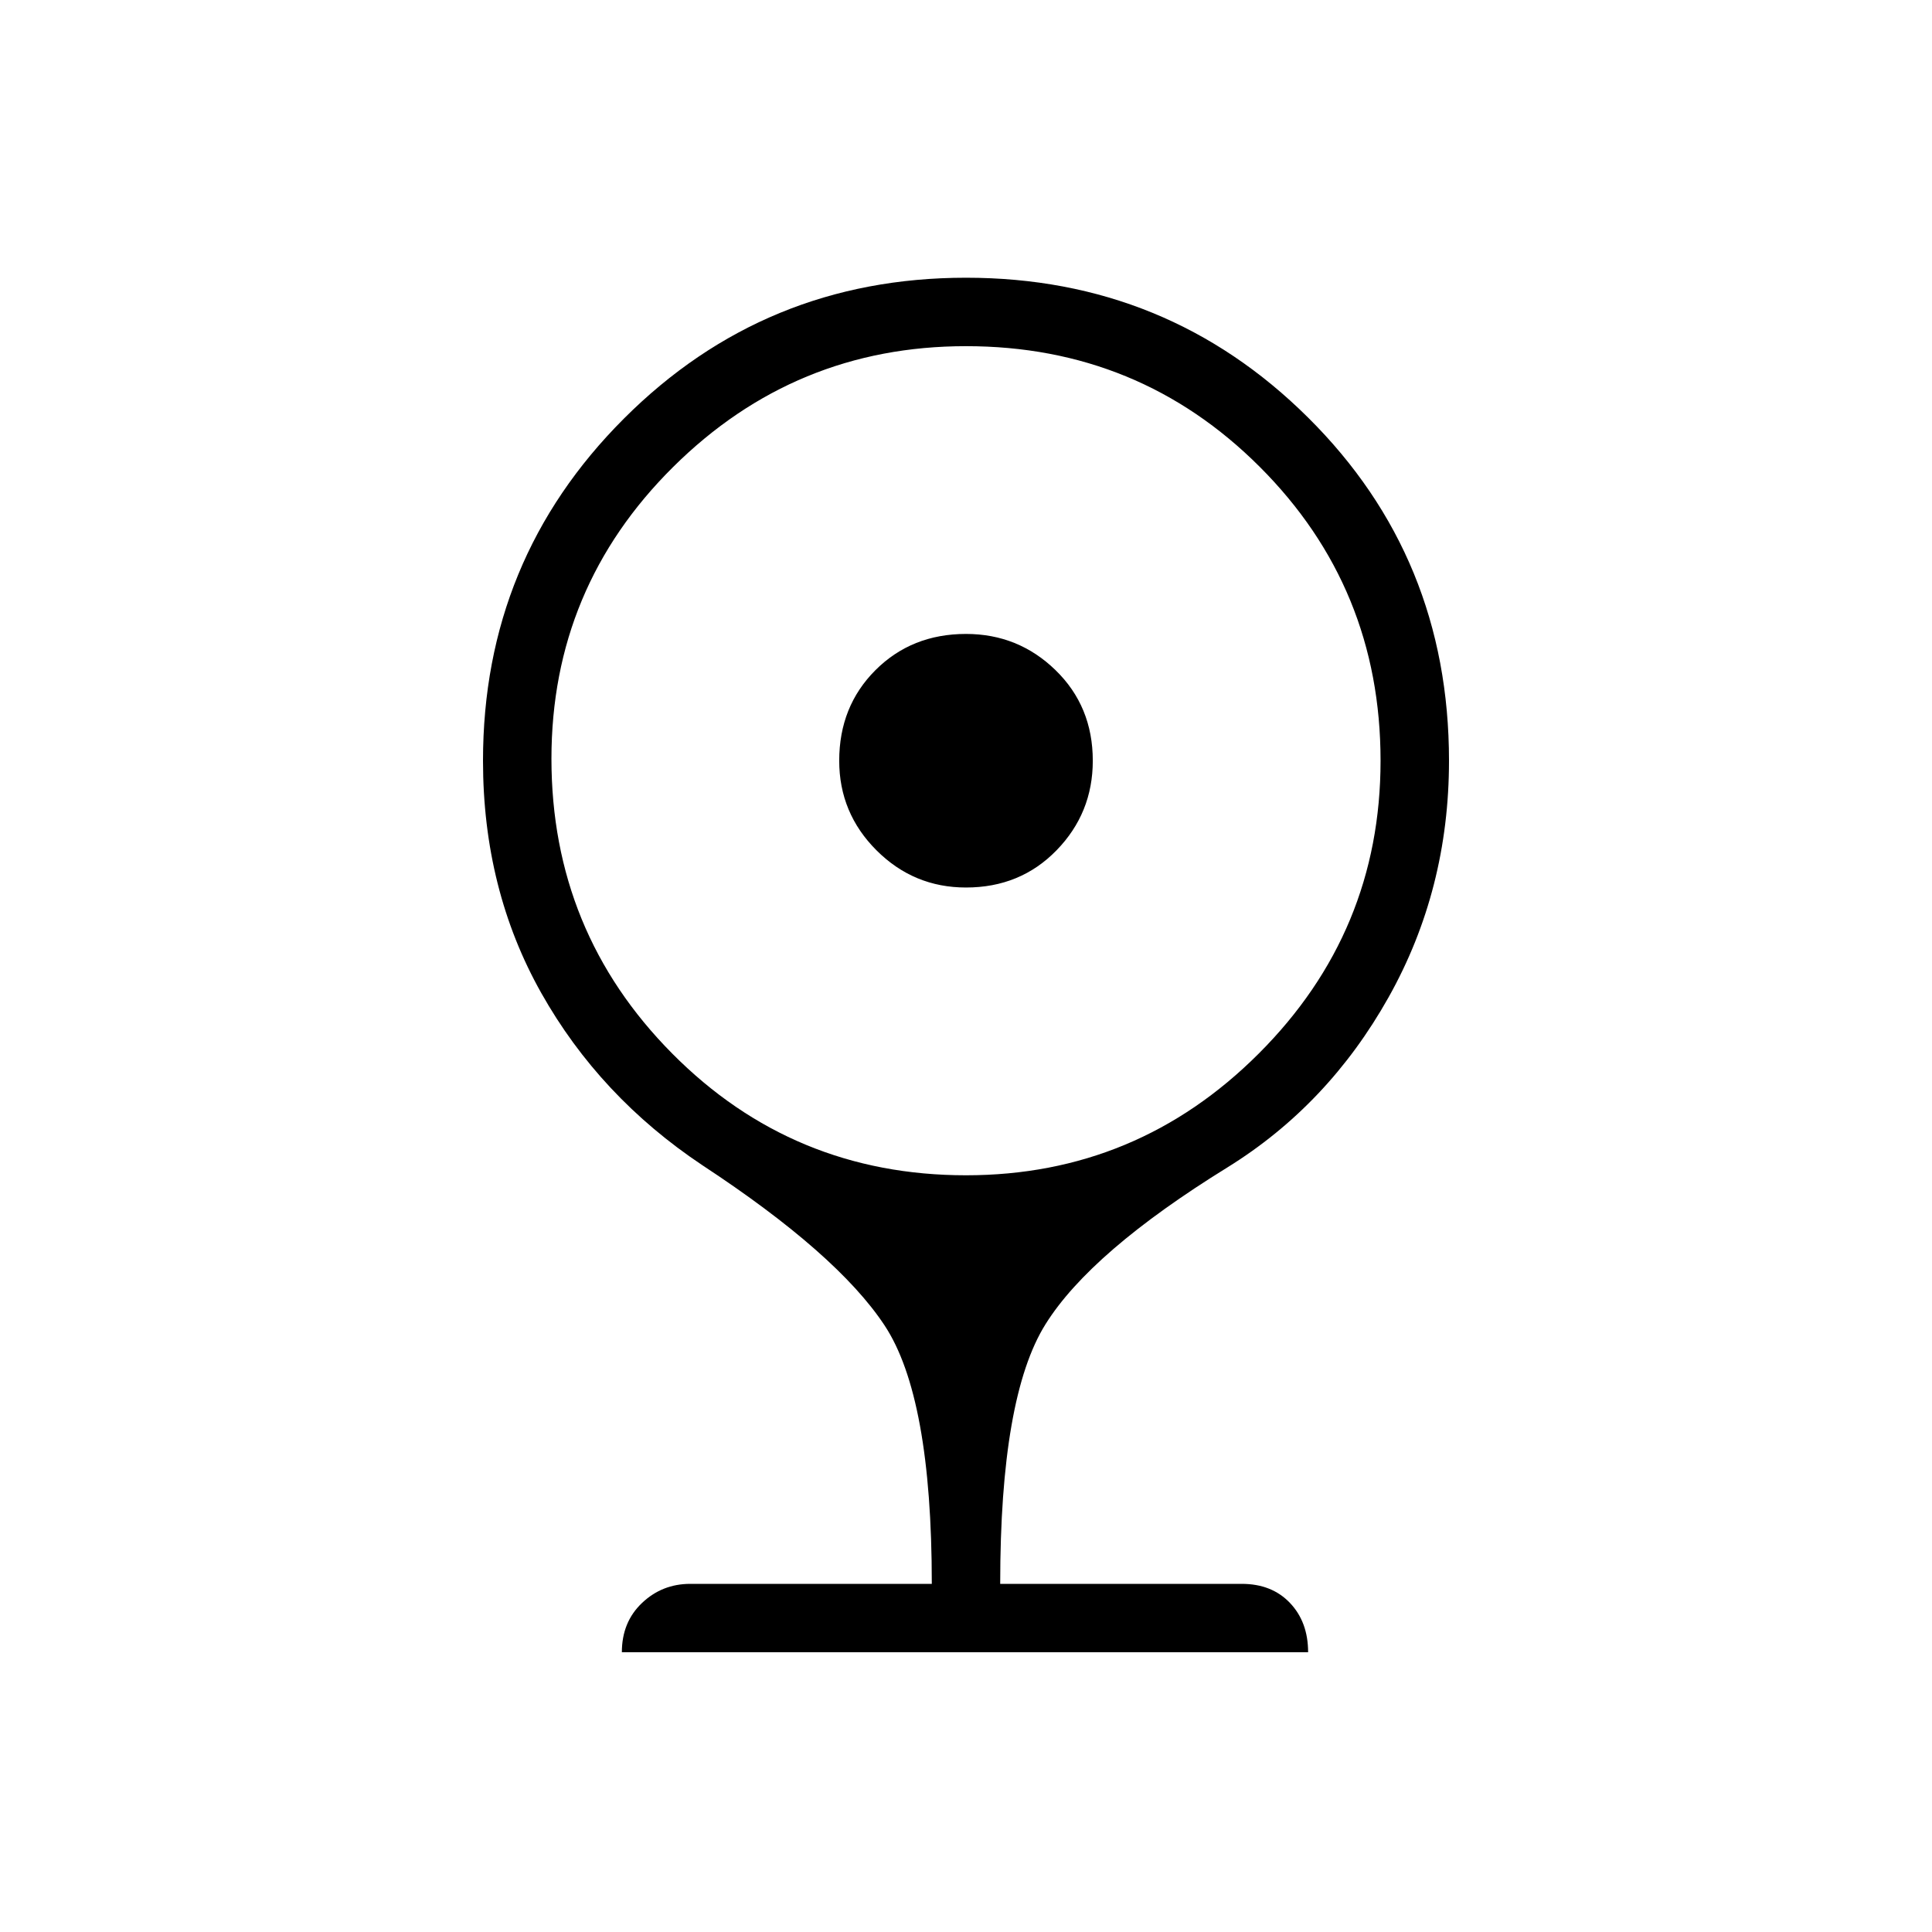 <svg xmlns="http://www.w3.org/2000/svg" height="40" width="40"><path d="M20 18.375q-1.083 0-1.854-.771-.771-.771-.771-1.854 0-1.125.75-1.875t1.875-.75q1.083 0 1.854.75.771.75.771 1.875 0 1.083-.75 1.854-.75.771-1.875.771Zm-7.125 15.833q0-.625.417-1.02.416-.396 1-.396h5q0-3.875-.98-5.354-.979-1.48-3.77-3.313-2.125-1.417-3.334-3.563Q10 18.417 10 15.75q0-4.167 2.917-7.083Q15.833 5.75 20 5.75t7.083 2.896Q30 11.542 30 15.75q0 2.667-1.25 4.896t-3.333 3.521q-2.834 1.75-3.771 3.25-.938 1.5-.938 5.375h5q.625 0 1 .396.375.395.375 1.02ZM20 24.333q3.542 0 6.062-2.521 2.521-2.52 2.521-6.062 0-3.583-2.5-6.083T20 7.167q-3.542 0-6.062 2.5-2.521 2.5-2.521 6.041 0 3.584 2.5 6.104 2.5 2.521 6.083 2.521Z"/></svg>